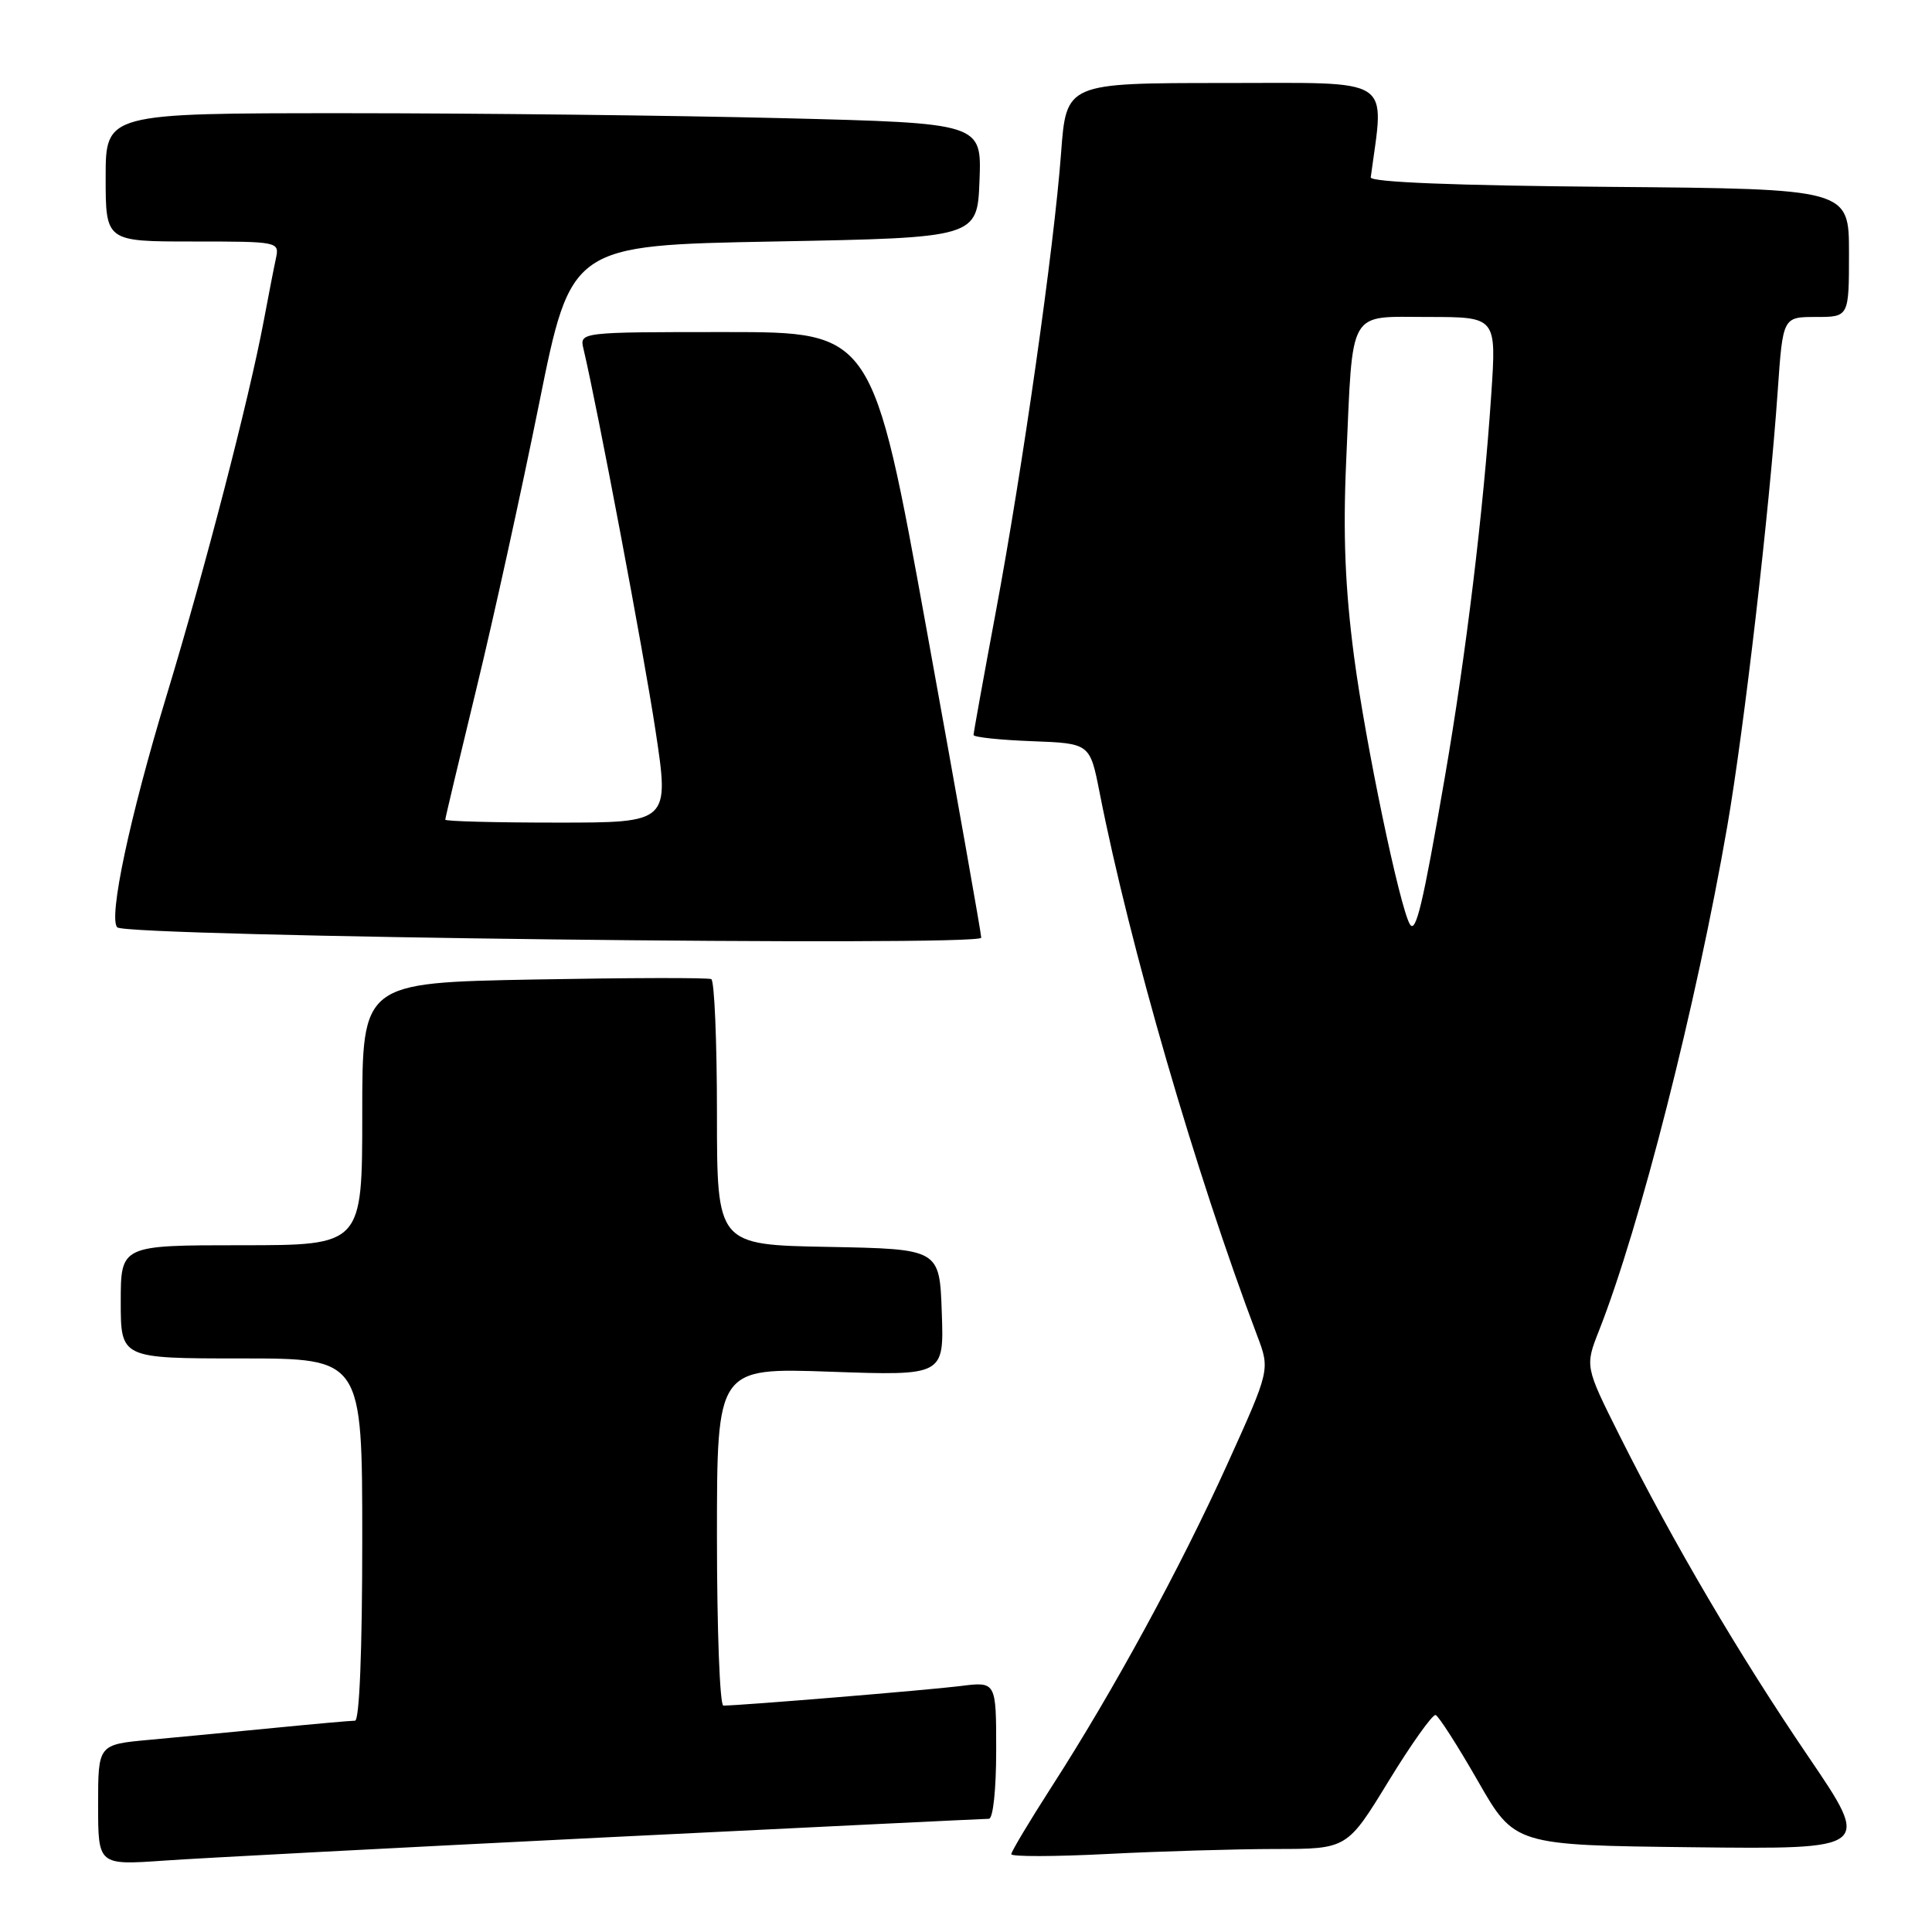 <?xml version="1.0" encoding="UTF-8" standalone="no"?>
<!DOCTYPE svg PUBLIC "-//W3C//DTD SVG 1.1//EN" "http://www.w3.org/Graphics/SVG/1.1/DTD/svg11.dtd" >
<svg xmlns="http://www.w3.org/2000/svg" xmlns:xlink="http://www.w3.org/1999/xlink" version="1.1" viewBox="0 0 256 256">
 <g >
 <path fill="currentColor"
d=" M 80.28 243.46 C 107.66 242.11 130.50 241.00 131.03 241.00 C 131.59 241.00 132.00 237.12 132.00 231.91 C 132.00 222.81 132.00 222.81 127.25 223.41 C 123.05 223.94 98.08 226.00 95.85 226.00 C 95.38 226.00 95.00 215.93 95.00 203.61 C 95.00 181.23 95.00 181.23 110.04 181.76 C 125.09 182.29 125.09 182.29 124.79 173.90 C 124.50 165.50 124.50 165.50 109.75 165.22 C 95.00 164.95 95.00 164.95 95.00 147.53 C 95.00 137.95 94.66 129.95 94.25 129.74 C 93.84 129.53 83.26 129.56 70.75 129.79 C 48.00 130.22 48.00 130.22 48.00 147.61 C 48.00 165.00 48.00 165.00 32.00 165.00 C 16.00 165.00 16.00 165.00 16.00 172.50 C 16.00 180.00 16.00 180.00 32.00 180.00 C 48.00 180.00 48.00 180.00 48.00 204.00 C 48.00 218.68 47.63 228.00 47.04 228.00 C 46.51 228.00 41.67 228.43 36.29 228.96 C 30.91 229.49 23.46 230.20 19.75 230.54 C 13.00 231.16 13.00 231.16 13.00 239.15 C 13.00 247.15 13.00 247.15 21.75 246.54 C 26.56 246.20 52.90 244.82 80.28 243.46 Z  M 169.00 245.00 C 178.50 245.00 178.50 245.00 184.00 236.00 C 187.03 231.05 189.83 227.12 190.23 227.25 C 190.63 227.39 193.15 231.32 195.83 236.00 C 200.70 244.50 200.70 244.50 224.33 244.77 C 247.96 245.04 247.96 245.04 239.62 232.77 C 230.45 219.28 221.73 204.45 214.63 190.28 C 210.01 181.05 210.01 181.05 211.89 176.28 C 217.30 162.54 224.78 133.11 228.87 109.50 C 231.10 96.62 234.46 67.64 235.56 51.75 C 236.24 42.00 236.24 42.00 240.62 42.00 C 245.00 42.00 245.00 42.00 245.00 33.51 C 245.00 25.03 245.00 25.03 213.25 24.76 C 192.81 24.59 181.55 24.14 181.63 23.50 C 183.44 9.97 185.03 11.00 162.22 11.00 C 141.29 11.00 141.29 11.00 140.60 20.25 C 139.67 32.80 135.50 62.11 131.93 81.18 C 130.32 89.80 129.00 97.10 129.00 97.39 C 129.00 97.68 132.47 98.05 136.71 98.21 C 144.42 98.50 144.42 98.50 145.70 105.00 C 149.71 125.41 158.42 155.40 166.59 177.00 C 168.29 181.50 168.29 181.50 162.63 194.00 C 156.39 207.78 147.52 224.07 139.33 236.78 C 136.40 241.34 134.00 245.35 134.00 245.69 C 134.00 246.03 139.74 246.02 146.75 245.66 C 153.76 245.30 163.78 245.01 169.00 245.00 Z  M 130.02 124.25 C 130.04 123.84 126.81 105.61 122.84 83.75 C 115.64 44.00 115.64 44.00 96.21 44.00 C 76.78 44.00 76.78 44.00 77.32 46.25 C 79.20 54.23 85.30 86.52 86.85 96.75 C 88.71 109.00 88.71 109.00 73.86 109.00 C 65.68 109.00 59.00 108.83 59.00 108.61 C 59.00 108.40 60.85 100.64 63.10 91.36 C 65.36 82.09 69.10 65.05 71.43 53.50 C 75.66 32.50 75.66 32.50 102.58 32.00 C 129.50 31.50 129.50 31.50 129.79 23.91 C 130.08 16.32 130.08 16.32 103.79 15.66 C 89.33 15.30 63.21 15.00 45.75 15.00 C 14.00 15.00 14.00 15.00 14.00 23.50 C 14.00 32.00 14.00 32.00 25.52 32.00 C 36.94 32.00 37.03 32.02 36.56 34.25 C 36.29 35.49 35.57 39.20 34.95 42.50 C 33.01 52.83 27.19 75.30 22.05 92.24 C 17.17 108.33 14.34 121.67 15.54 122.88 C 16.77 124.10 129.99 125.46 130.02 124.25 Z  M 186.81 122.46 C 185.45 120.14 180.92 98.41 179.42 87.00 C 178.23 77.92 177.94 70.80 178.38 61.00 C 179.29 40.60 178.49 42.00 189.26 42.00 C 198.29 42.00 198.29 42.00 197.60 52.25 C 196.57 67.65 194.25 86.79 191.43 103.09 C 188.53 119.91 187.60 123.80 186.81 122.46 Z "/>
</g>
</svg>